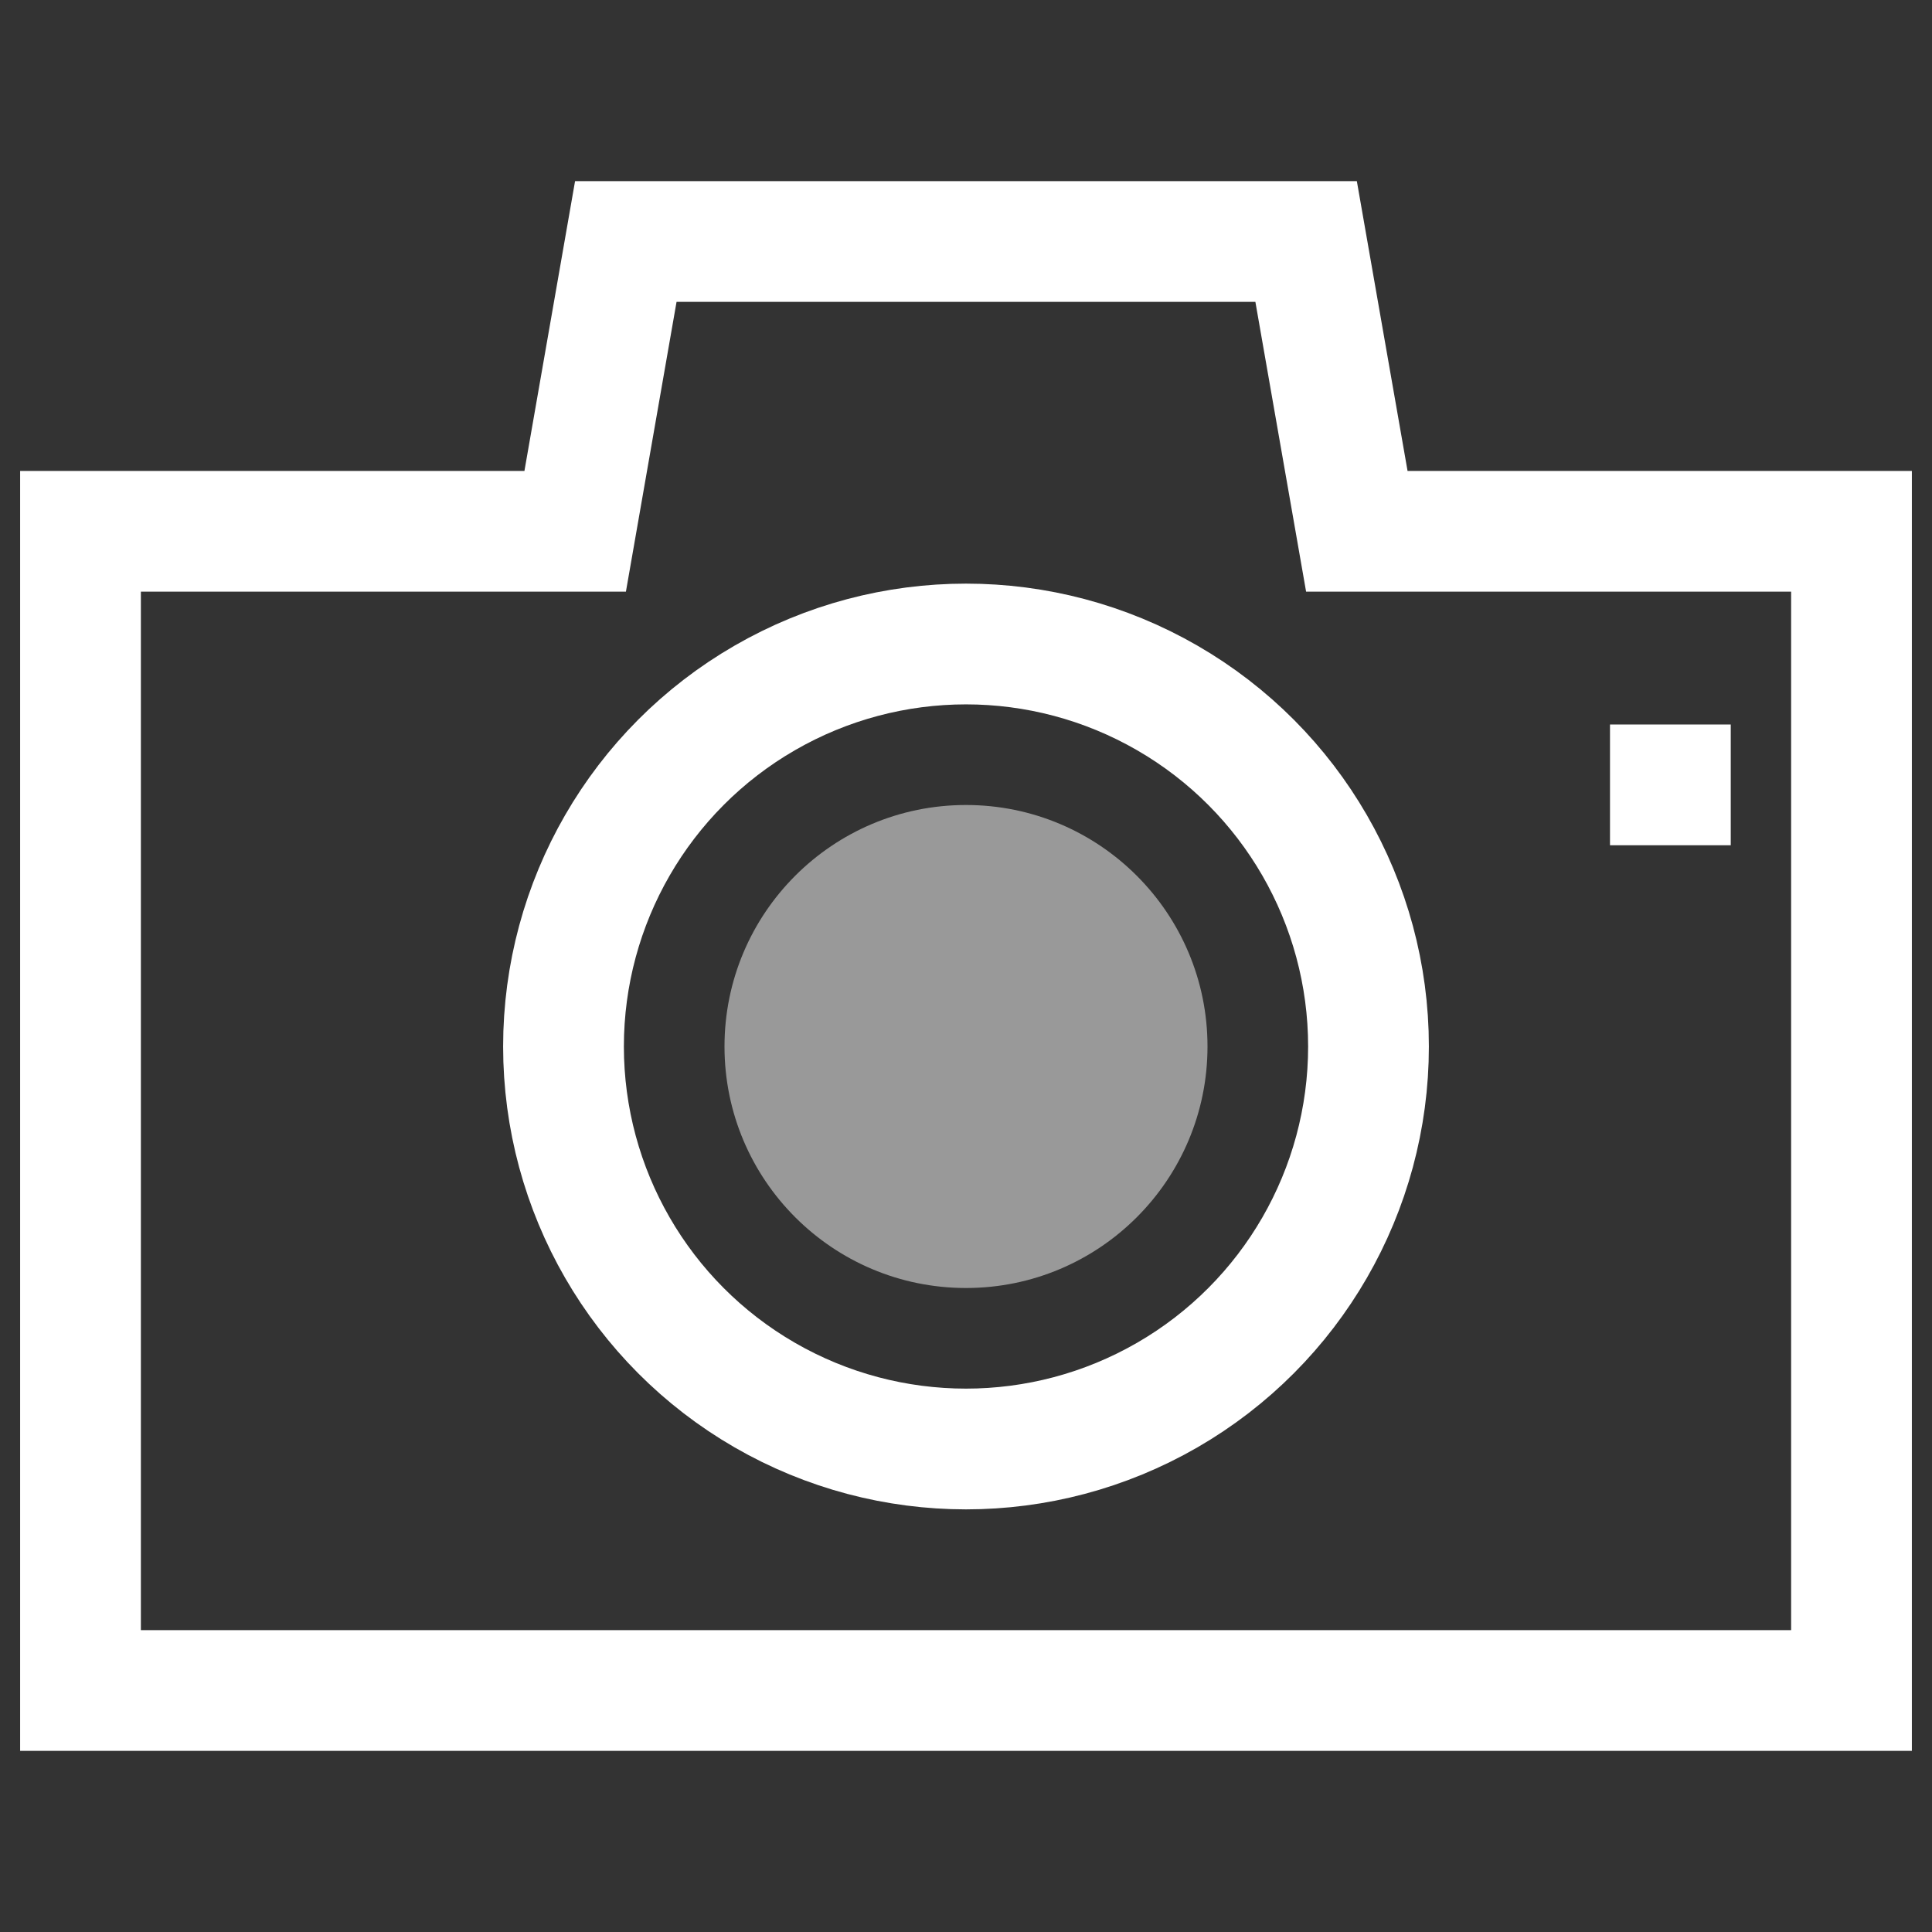 <?xml version="1.0" encoding="UTF-8"?>
<svg width="24px" height="24px" viewBox="0 0 24 24" version="1.1" xmlns="http://www.w3.org/2000/svg" xmlns:xlink="http://www.w3.org/1999/xlink">
    <rect x="0" y="0" width="24" height="24" fill="#333333" stroke="none"/>
    <title>视点</title>
    <g id="页面-2" stroke="none" stroke-width="1" fill="none" fill-rule="evenodd">
        <g id="导览-1" transform="translate(-105, -659)">
            <g id="相机--icon" transform="translate(105, 659)">
                <rect id="矩形" fill="#000000" fill-rule="nonzero" opacity="0" x="0" y="0" width="24" height="24"></rect>
                <circle id="椭圆形" stroke="#FFFFFF" stroke-width="1.5" cx="12" cy="13" r="5"></circle>
                <circle id="椭圆形备份-3" fill="#FFFFFF" opacity="0.5" cx="12" cy="13" r="3"></circle>
                <polygon id="路径" stroke="#FFFFFF" stroke-width="1.5" fill-rule="nonzero" points="16.225 3 7.774 3 7.145 6.6 1 6.6 1 21 23 21 23 6.6 16.855 6.6 16.225 3"></polygon>
                <rect id="矩形" fill="#FFFFFF" transform="translate(20.75, 9.75) scale(1, -1) translate(-20.75, -9.75) " x="20" y="9" width="1.5" height="1.5"></rect>
            </g>
        </g>
    </g>
</svg>